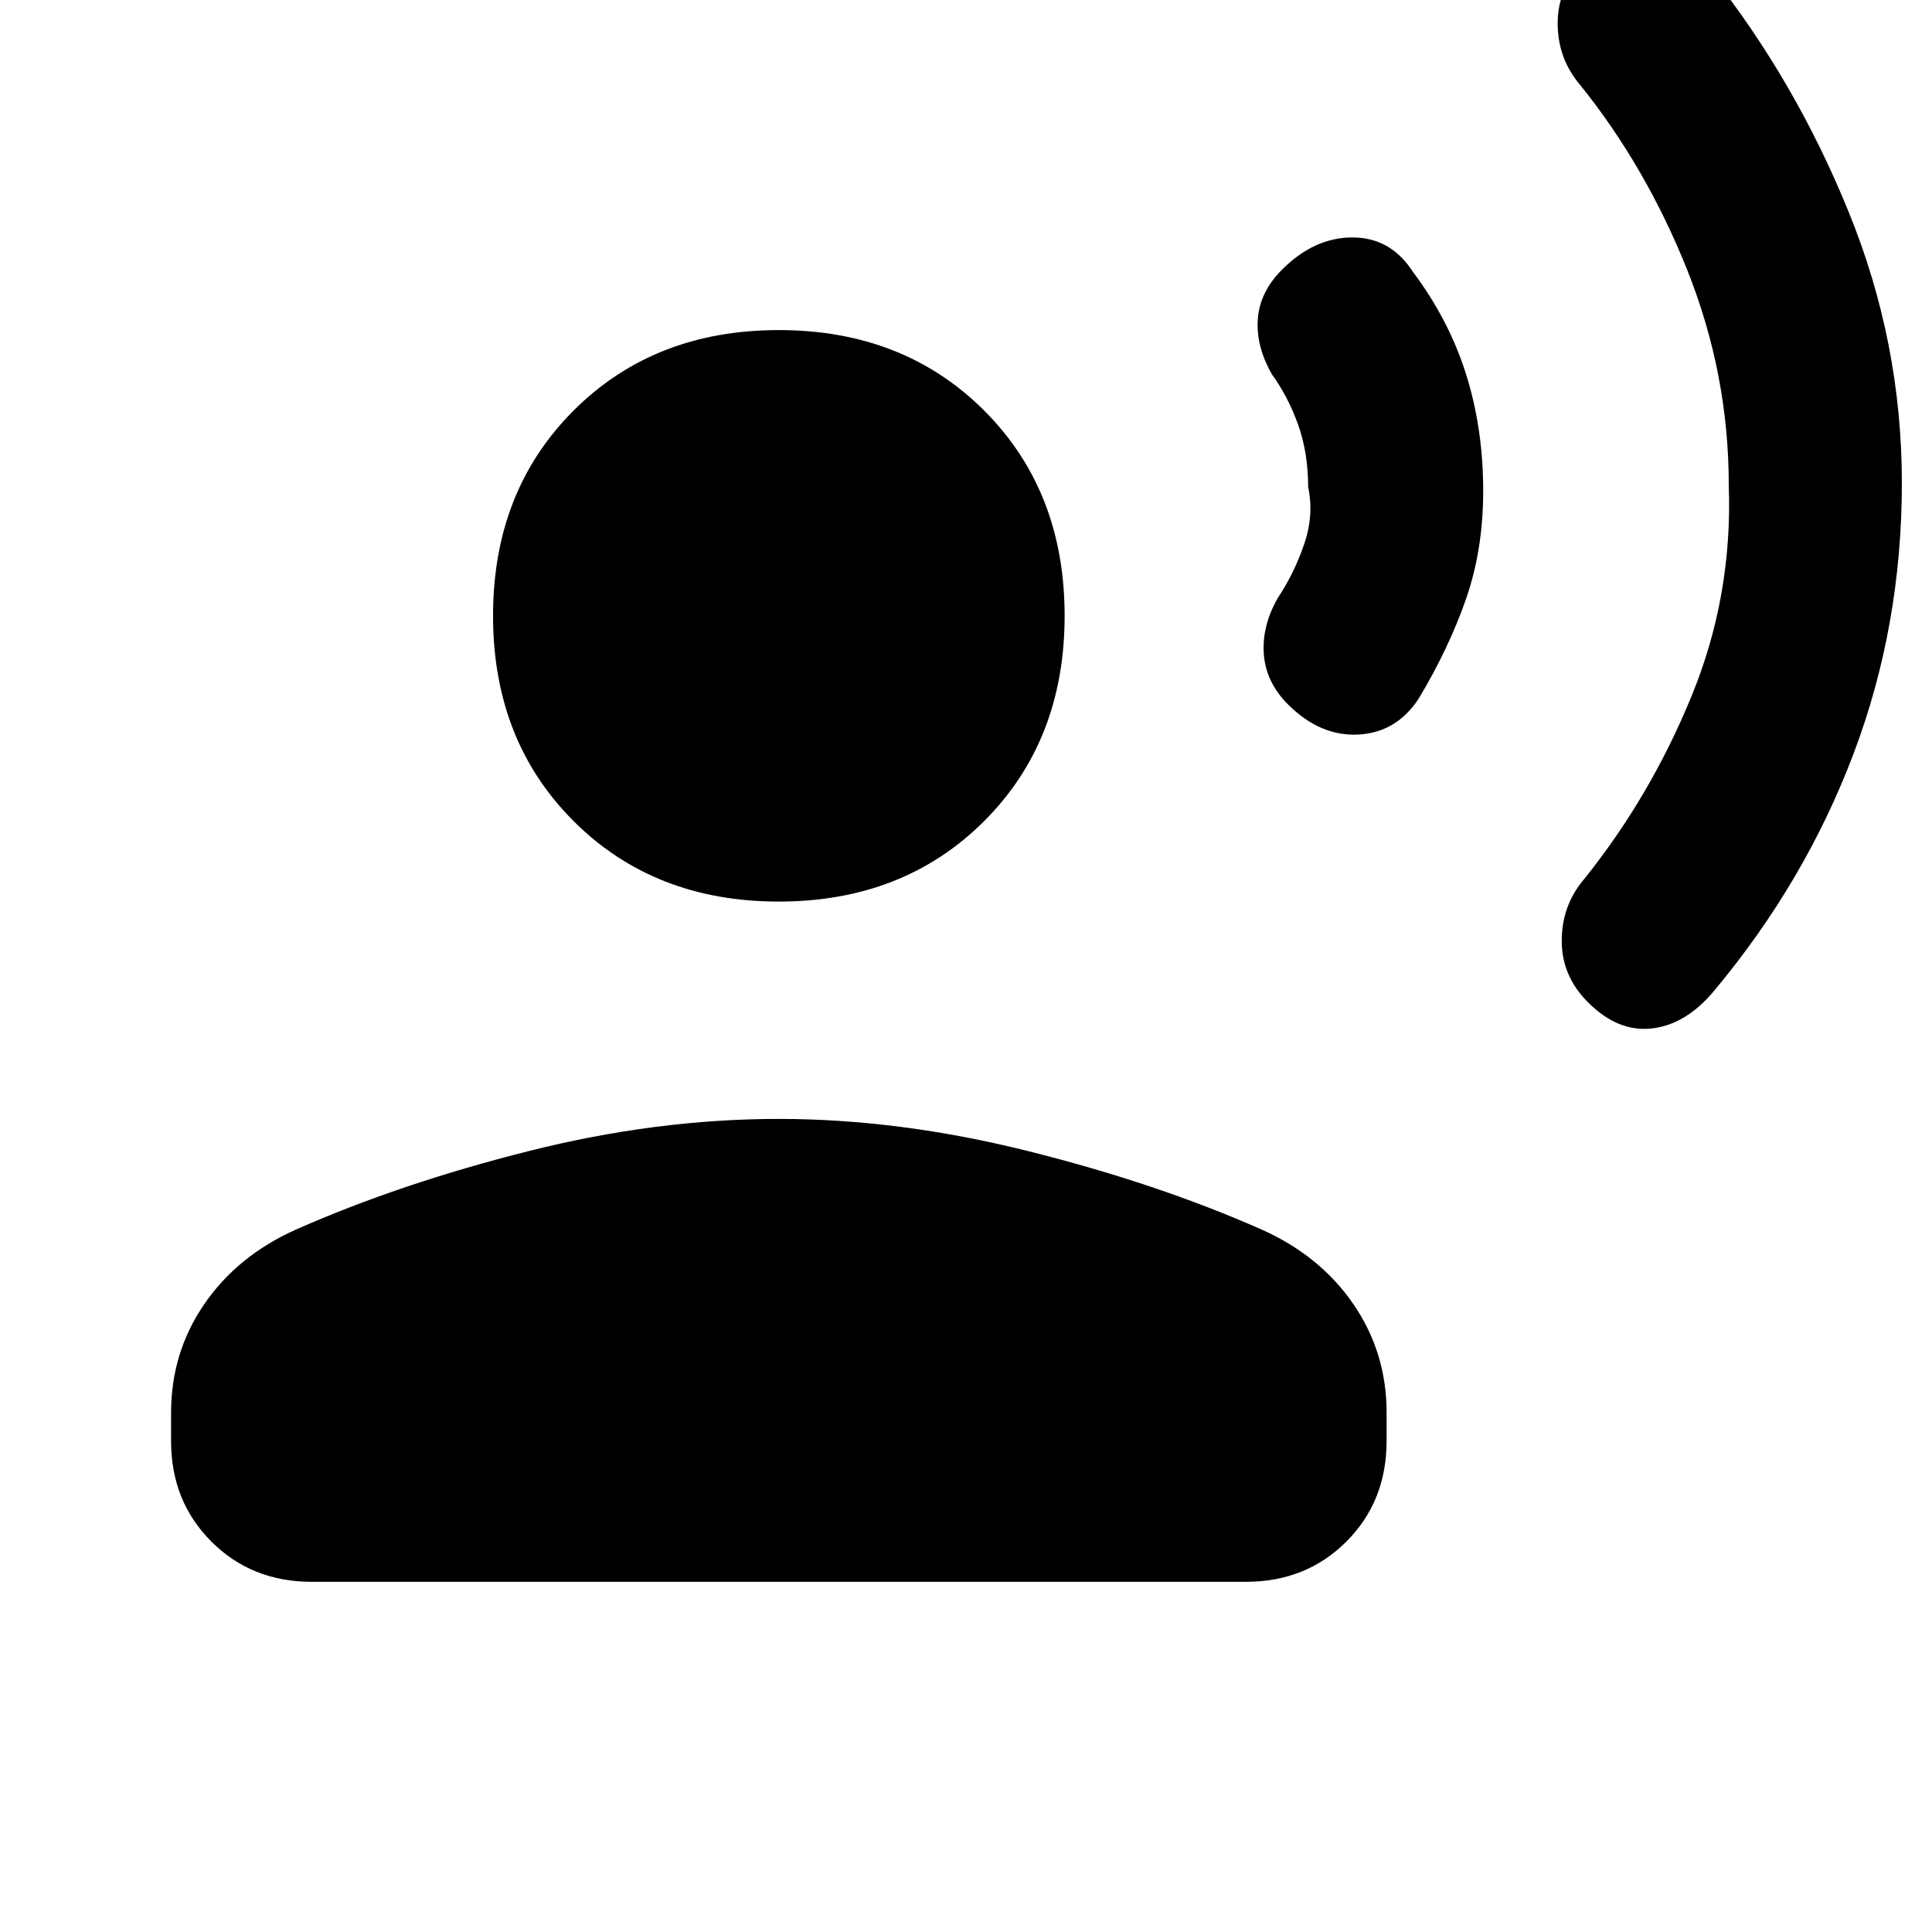 <svg xmlns="http://www.w3.org/2000/svg" height="20" width="20"><path d="M19.688 5Q19.688 6.479 19.188 7.802Q18.688 9.125 17.75 10.25Q17.458 10.604 17.104 10.646Q16.75 10.688 16.438 10.375Q16.167 10.104 16.167 9.74Q16.167 9.375 16.396 9.104Q17.083 8.25 17.51 7.208Q17.938 6.167 17.896 5.021Q17.896 3.875 17.469 2.802Q17.042 1.729 16.354 0.875Q16.125 0.604 16.125 0.24Q16.125 -0.125 16.396 -0.396Q16.708 -0.708 17.062 -0.667Q17.417 -0.625 17.708 -0.271Q18.583 0.833 19.135 2.188Q19.688 3.542 19.688 5ZM15.354 5.083Q15.354 5.688 15.177 6.198Q15 6.708 14.688 7.229Q14.458 7.583 14.062 7.604Q13.667 7.625 13.333 7.292Q13.104 7.062 13.083 6.771Q13.062 6.479 13.229 6.188Q13.396 5.938 13.5 5.635Q13.604 5.333 13.542 5.042Q13.542 4.688 13.438 4.396Q13.333 4.104 13.167 3.875Q13 3.583 13.021 3.302Q13.042 3.021 13.271 2.792Q13.604 2.458 14 2.458Q14.396 2.458 14.625 2.812Q15 3.312 15.177 3.875Q15.354 4.438 15.354 5.083ZM8.062 9.333Q6.771 9.333 5.938 8.5Q5.104 7.667 5.104 6.375Q5.104 5.083 5.938 4.25Q6.771 3.417 8.062 3.417Q9.354 3.417 10.188 4.25Q11.021 5.083 11.021 6.375Q11.021 7.667 10.188 8.5Q9.354 9.333 8.062 9.333ZM3.229 16.375Q2.604 16.375 2.188 15.958Q1.771 15.542 1.771 14.917V14.625Q1.771 14 2.115 13.5Q2.458 13 3.062 12.729Q4.146 12.25 5.469 11.917Q6.792 11.583 8.062 11.583Q9.312 11.583 10.646 11.917Q11.979 12.25 13.062 12.729Q13.667 13 14.01 13.5Q14.354 14 14.354 14.625V14.917Q14.354 15.542 13.938 15.958Q13.521 16.375 12.896 16.375Z"/></svg>